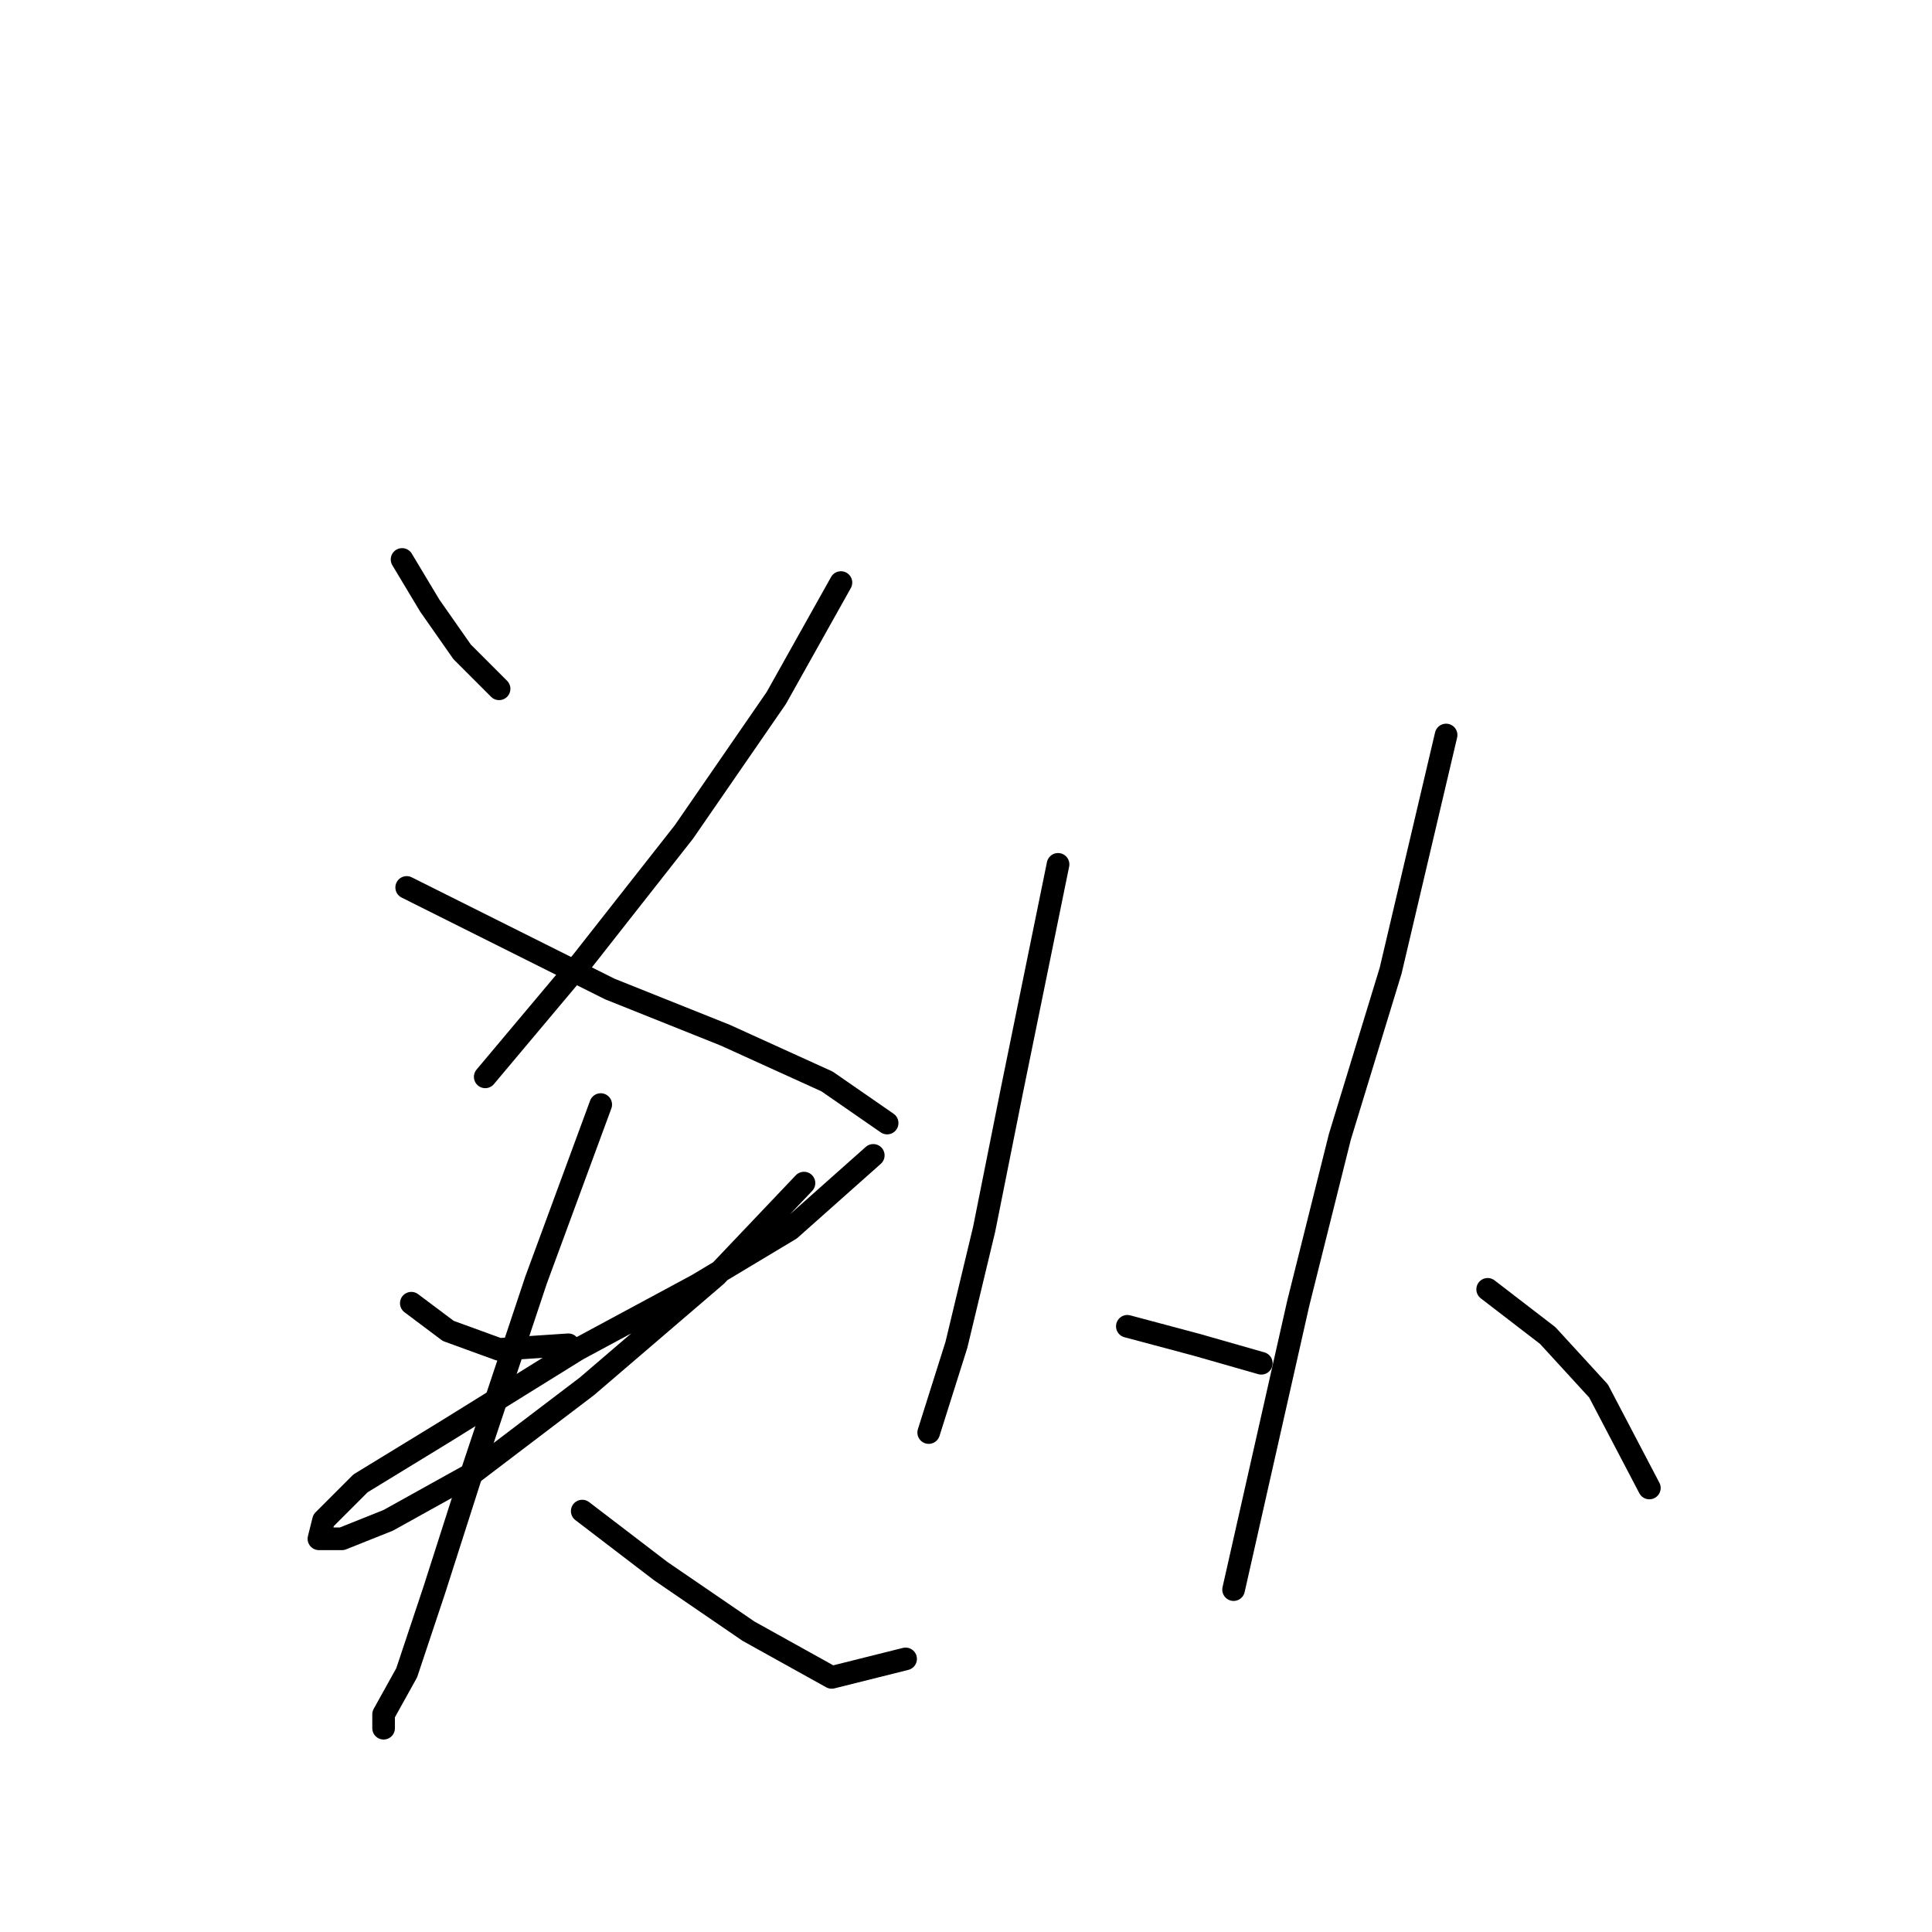 <?xml version="1.0" standalone="no"?>
    <svg width="256" height="256" xmlns="http://www.w3.org/2000/svg" version="1.1">
    <polyline stroke="black" stroke-width="3" stroke-linecap="round" fill="transparent" stroke-linejoin="round" points="53.277 74.131 56.95 80.253 61.235 86.374 66.131 91.271 66.131 91.271 " />
        <polyline stroke="black" stroke-width="3" stroke-linecap="round" fill="transparent" stroke-linejoin="round" points="111.428 77.192 102.858 92.495 90.616 110.246 77.149 127.385 64.295 142.688 64.295 142.688 " />
        <polyline stroke="black" stroke-width="3" stroke-linecap="round" fill="transparent" stroke-linejoin="round" points="53.889 117.591 66.131 123.713 80.822 131.058 96.125 137.179 109.591 143.3 117.549 148.809 117.549 148.809 " />
        <polyline stroke="black" stroke-width="3" stroke-linecap="round" fill="transparent" stroke-linejoin="round" points="54.501 172.682 59.398 176.354 66.131 178.803 75.313 178.191 75.313 178.191 " />
        <polyline stroke="black" stroke-width="3" stroke-linecap="round" fill="transparent" stroke-linejoin="round" points="106.531 156.767 94.901 169.009 77.762 183.7 62.459 195.33 51.441 201.451 45.32 203.899 42.259 203.899 42.871 201.451 47.768 196.554 58.786 189.821 76.537 178.803 92.452 170.233 104.695 162.888 115.713 153.094 115.713 153.094 " />
        <polyline stroke="black" stroke-width="3" stroke-linecap="round" fill="transparent" stroke-linejoin="round" points="79.598 146.361 71.028 169.621 62.459 195.33 57.562 210.633 53.889 221.651 50.829 227.16 50.829 228.996 50.829 228.996 " />
        <polyline stroke="black" stroke-width="3" stroke-linecap="round" fill="transparent" stroke-linejoin="round" points="77.149 200.227 87.555 208.184 99.186 216.142 110.204 222.263 119.997 219.814 119.997 219.814 " />
        <polyline stroke="black" stroke-width="3" stroke-linecap="round" fill="transparent" stroke-linejoin="round" points="140.197 114.531 134.076 144.524 130.403 162.888 126.731 178.191 123.058 189.821 123.058 189.821 " />
        <polyline stroke="black" stroke-width="3" stroke-linecap="round" fill="transparent" stroke-linejoin="round" points="149.379 175.742 158.561 178.191 167.13 180.639 167.13 180.639 " />
        <polyline stroke="black" stroke-width="3" stroke-linecap="round" fill="transparent" stroke-linejoin="round" points="191.615 97.392 184.269 128.61 177.536 150.646 172.027 172.682 167.742 191.657 163.457 210.633 163.457 210.633 " />
        <polyline stroke="black" stroke-width="3" stroke-linecap="round" fill="transparent" stroke-linejoin="round" points="197.124 170.845 205.081 176.966 211.814 184.312 218.548 197.166 218.548 197.166 " />
        </svg>